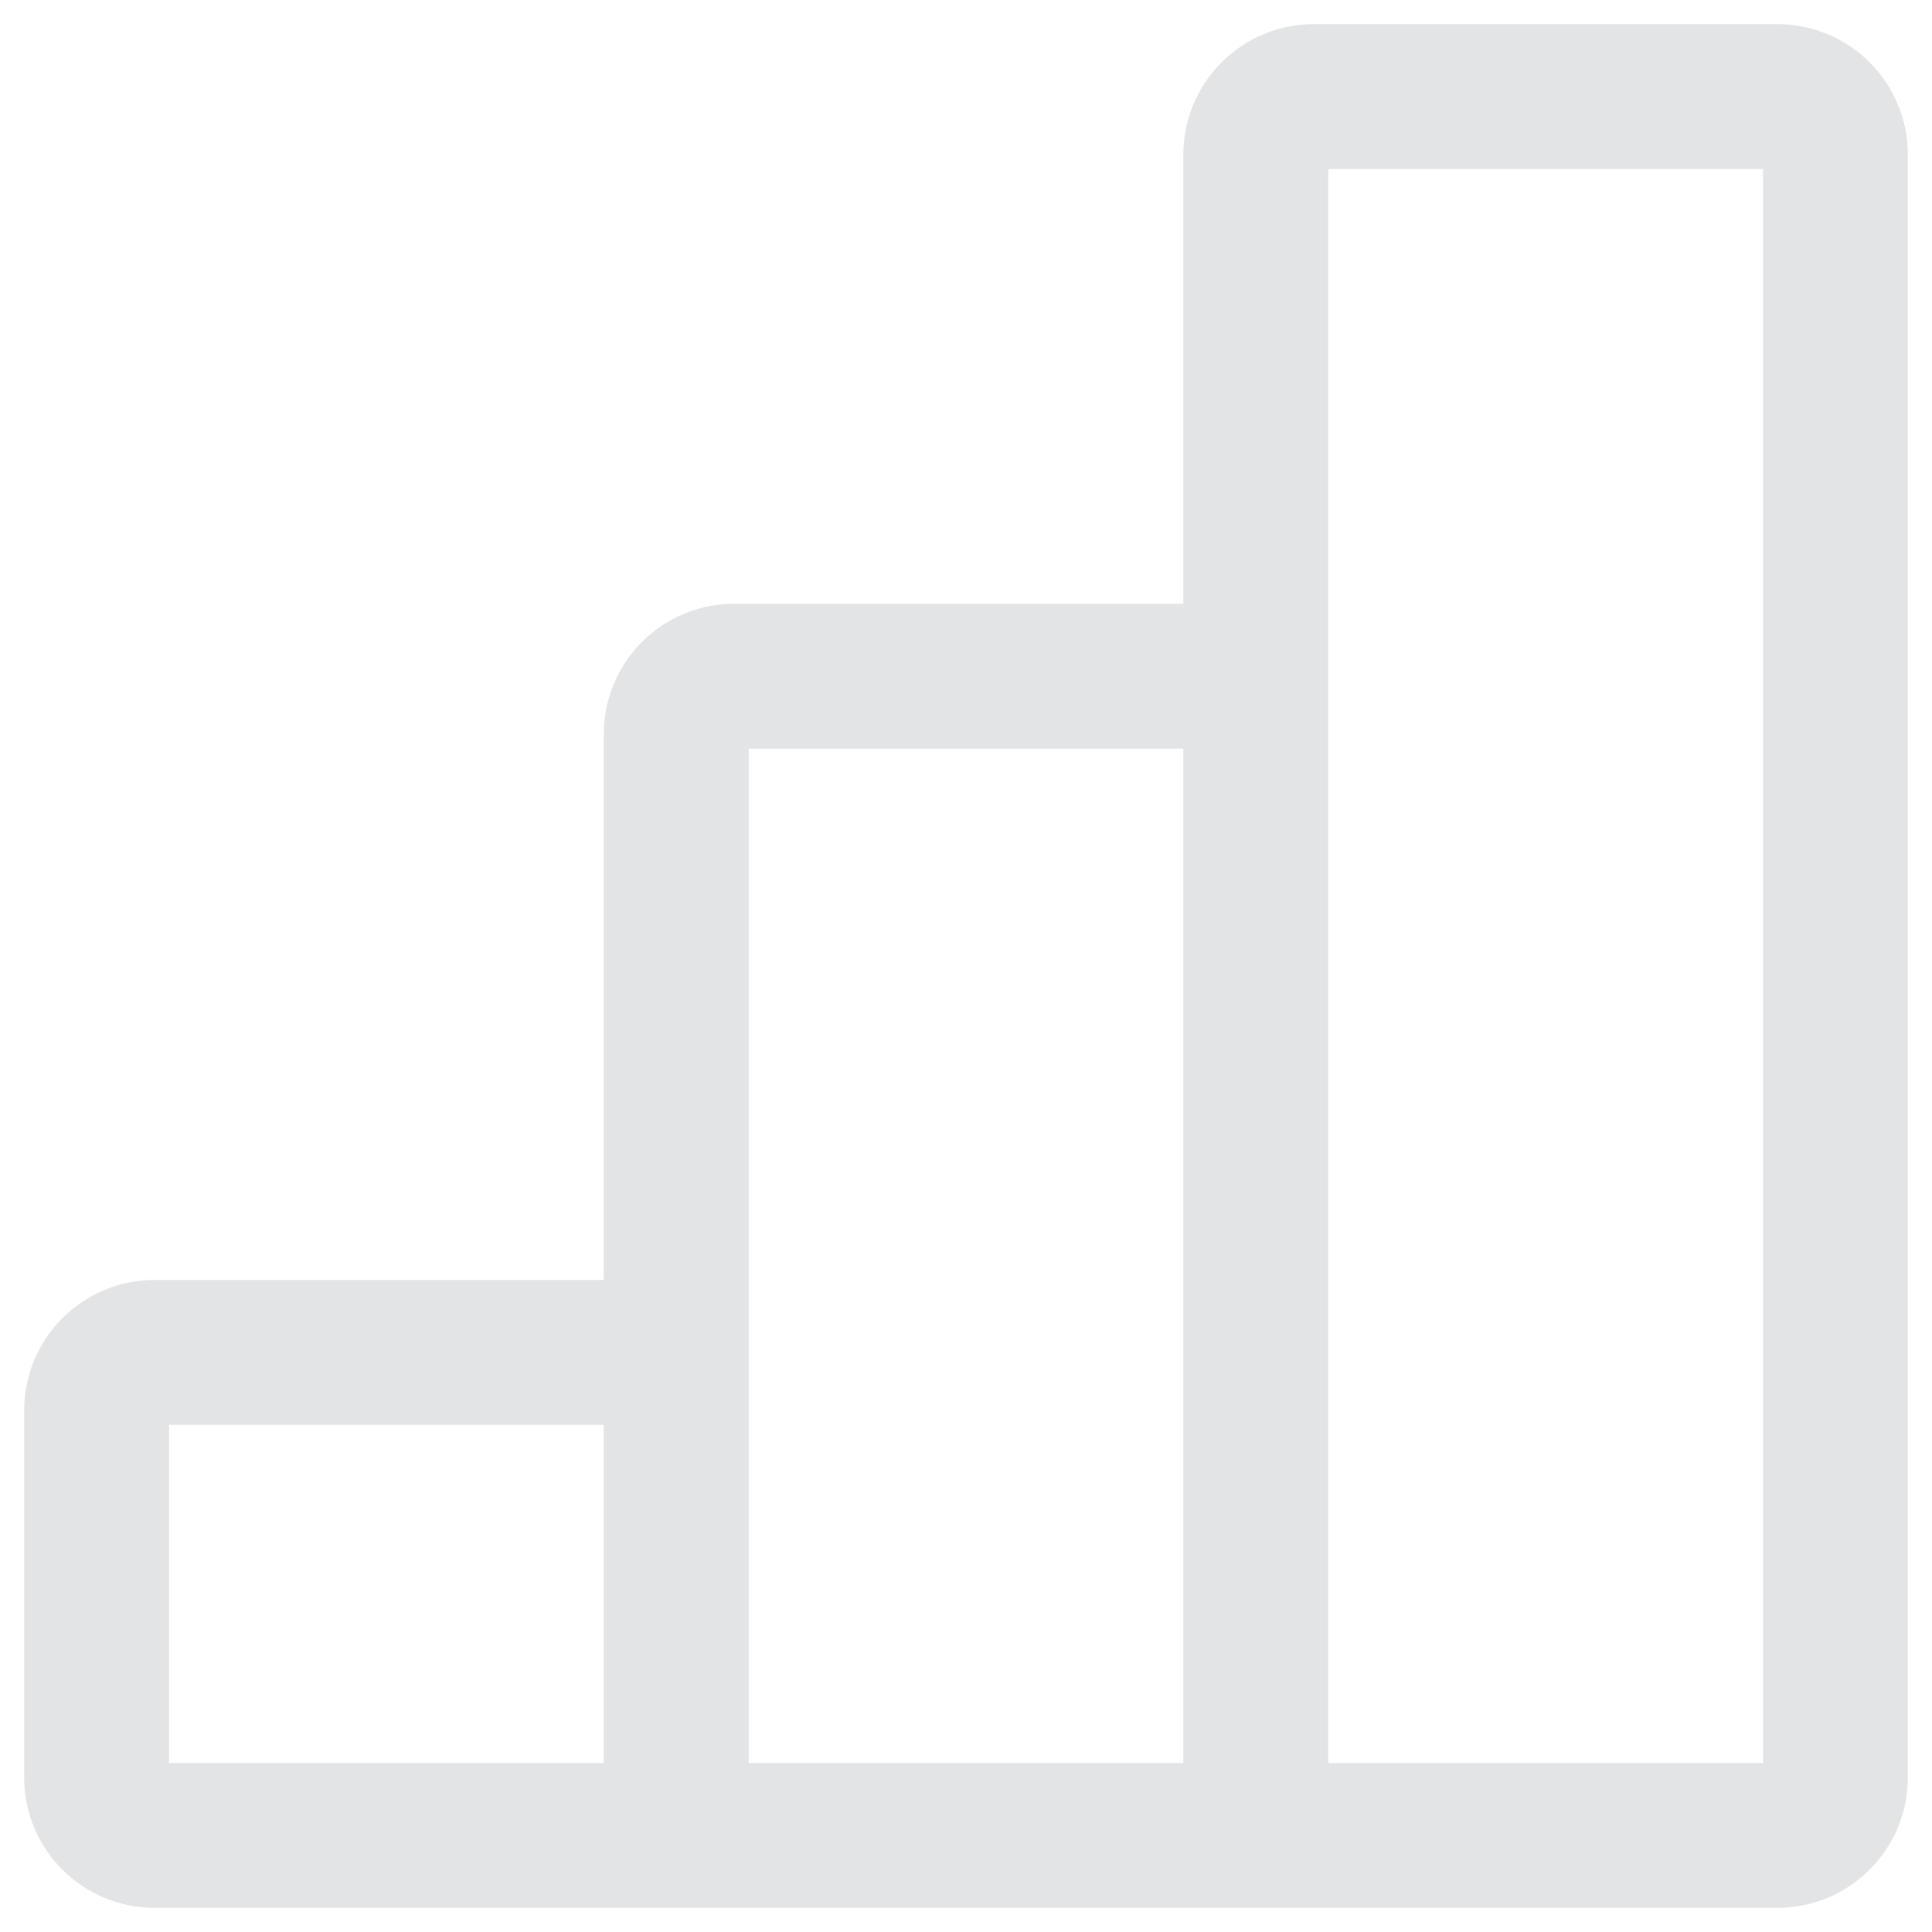 <svg width="20" height="20" viewBox="0 0 20 20" fill="none" xmlns="http://www.w3.org/2000/svg">
<path d="M7 19H13M7 19V14M7 19H1.6C1.441 19 1.288 18.937 1.176 18.824C1.063 18.712 1 18.559 1 18.4V14.6C1 14.441 1.063 14.288 1.176 14.176C1.288 14.063 1.441 14 1.6 14H7M13 19V7M13 19H18.4C18.559 19 18.712 18.937 18.824 18.824C18.937 18.712 19 18.559 19 18.4V1.6C19 1.441 18.937 1.288 18.824 1.176C18.712 1.063 18.559 1 18.4 1H13.6C13.441 1 13.288 1.063 13.176 1.176C13.063 1.288 13 1.441 13 1.6V7M13 7H7.6C7.441 7 7.288 7.063 7.176 7.176C7.063 7.288 7 7.441 7 7.6V14" stroke="#E3E4E5" stroke-width="1.5"/>
</svg>
